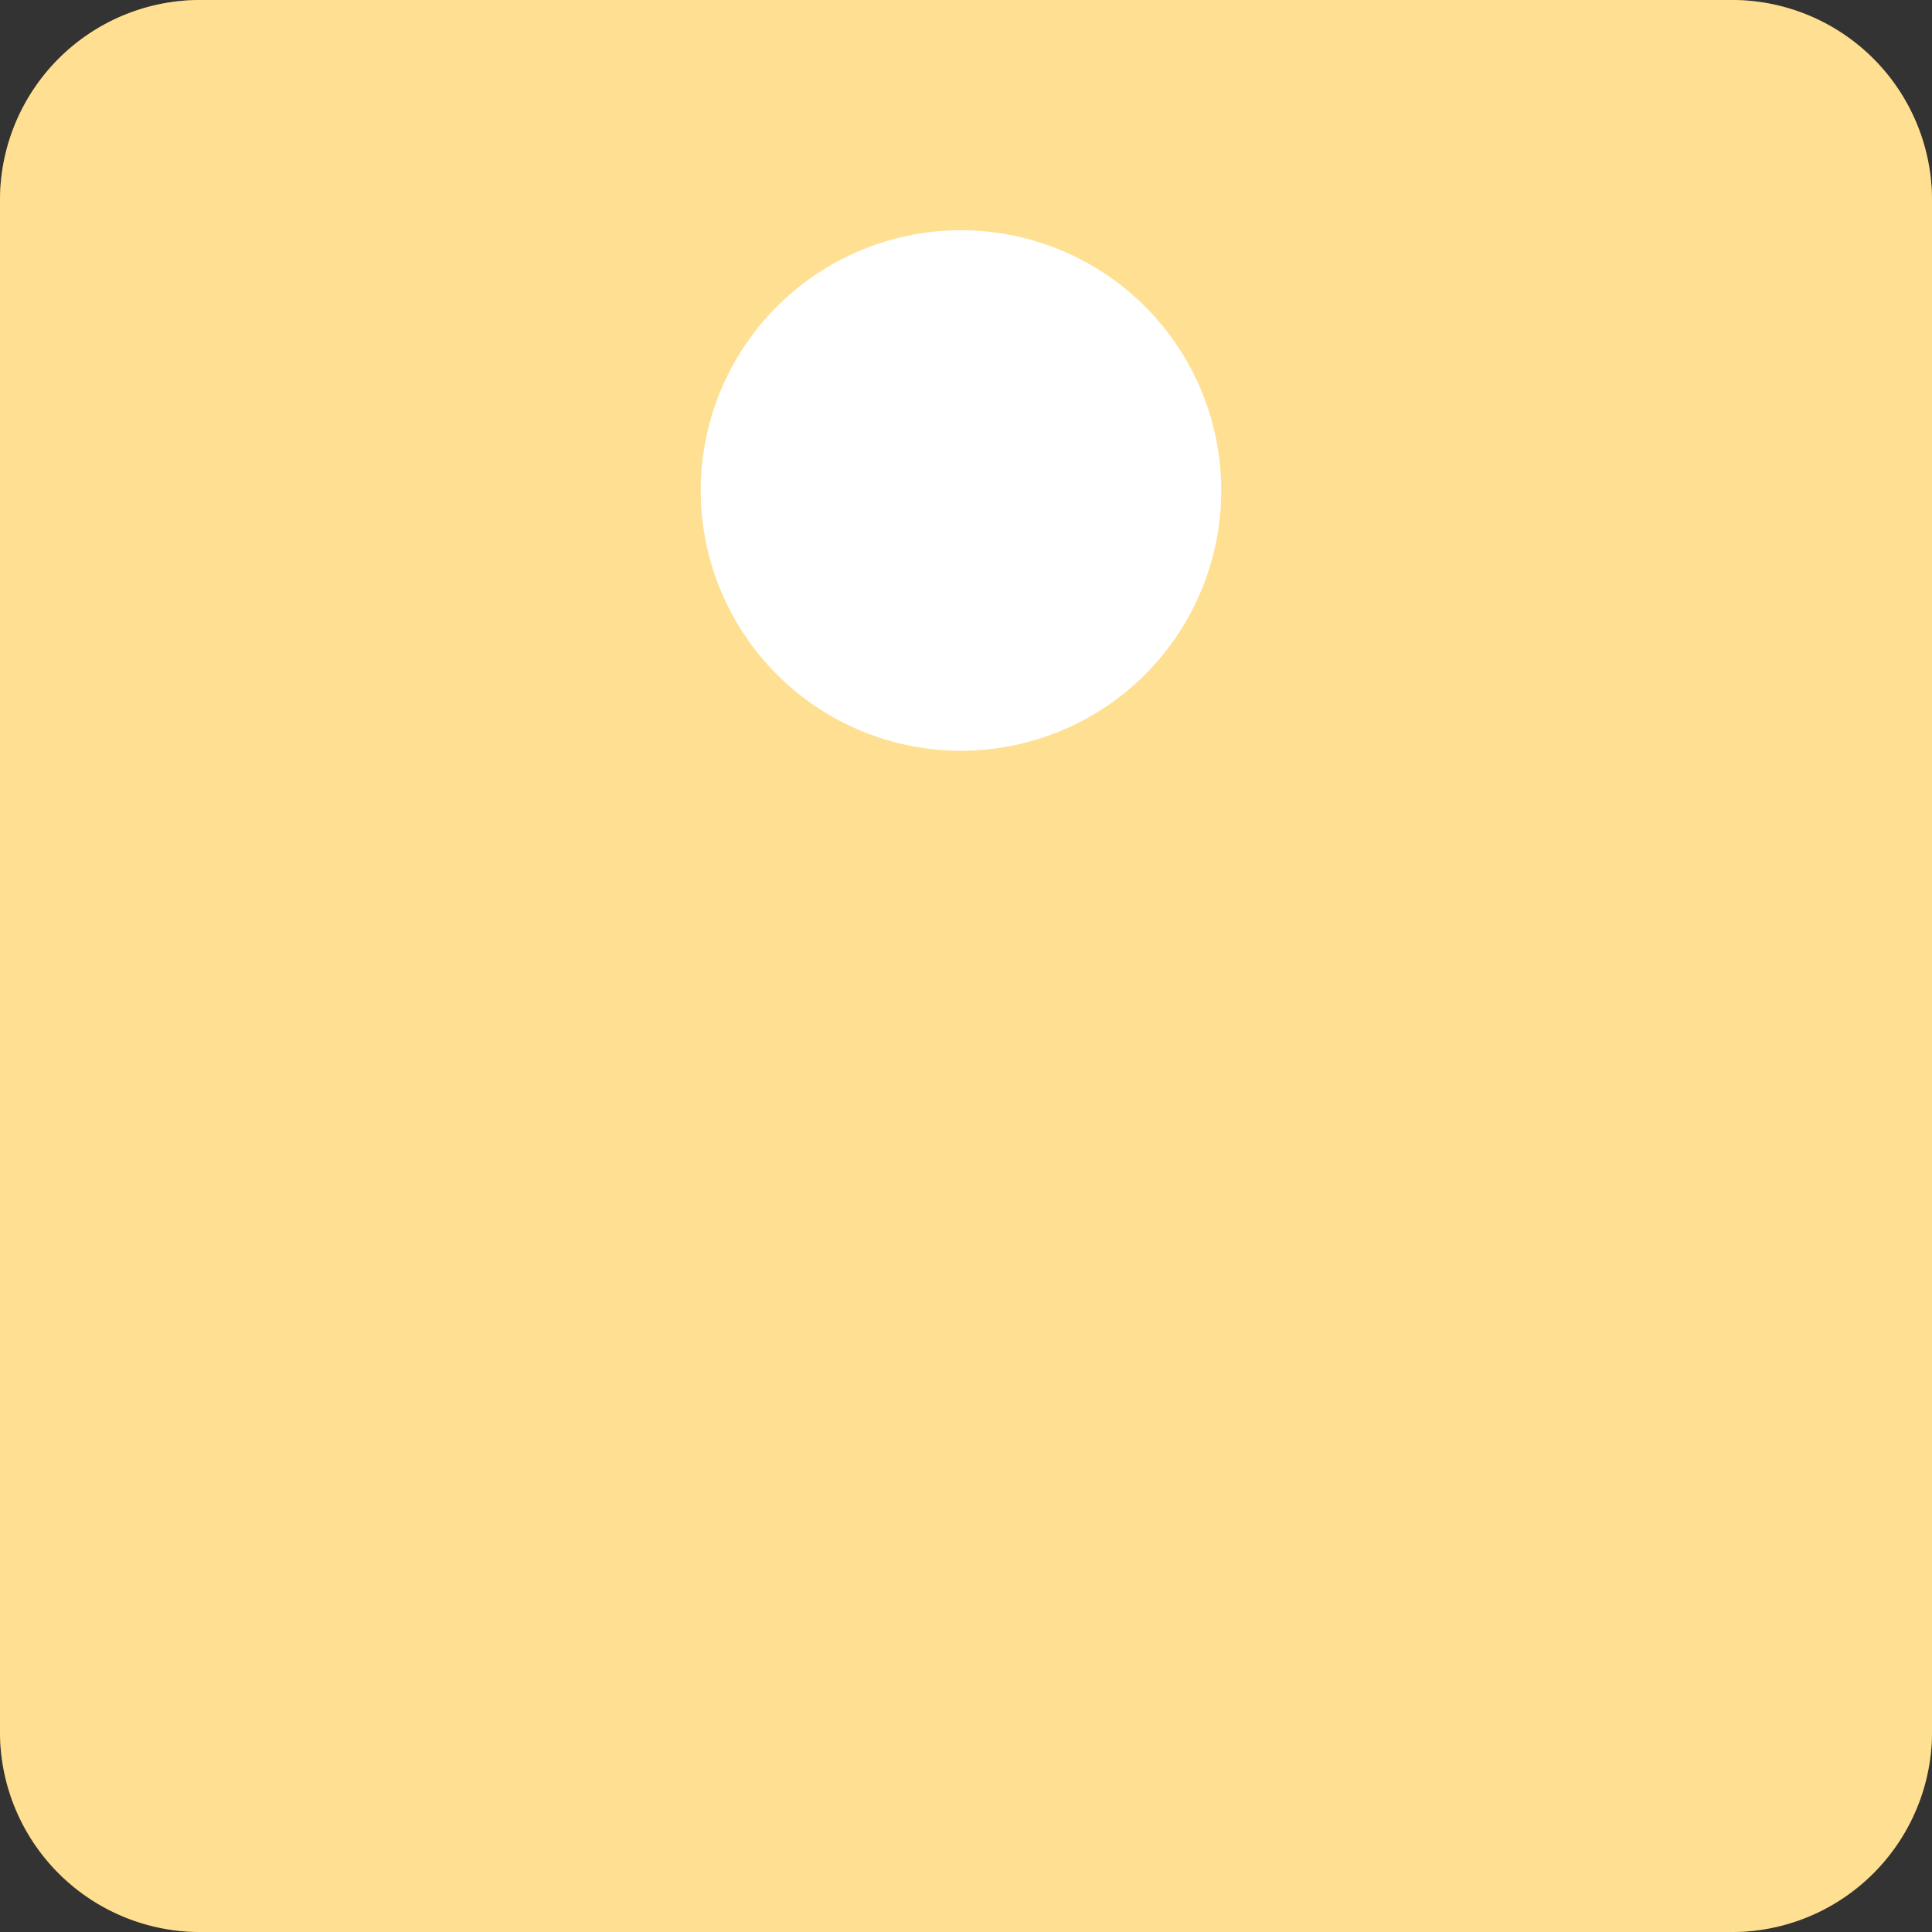 <svg id="Ebene_1" data-name="Ebene 1" xmlns="http://www.w3.org/2000/svg" viewBox="0 0 193 193"><rect x="0" y="0" width="193" height="193" fill="#333333" stroke="none"/><defs><style>.cls-1{fill:#ffbf22;}.cls-2,.cls-3{fill:#fff;}.cls-2{opacity:0.5;}</style></defs><title>bin-yellow-no-label-faded</title><path class="cls-1" d="M5.54,24.76a20,20,0,0,1,20-20h153a20,20,0,0,1,20,20v153a20,20,0,0,1-20,20h-153a20,20,0,0,1-20-20Z" transform="translate(-5.54 -4.76)"/><path class="cls-2" d="M5.54,24.76a20,20,0,0,1,20-20h153a20,20,0,0,1,20,20v153a20,20,0,0,1-20,20h-153a20,20,0,0,1-20-20Z" transform="translate(-5.54 -4.76)"/><path class="cls-3" d="M127.54,53.76a26,26,0,1,1-26-26A26,26,0,0,1,127.54,53.76Z" transform="translate(-5.54 -4.76)"/></svg>